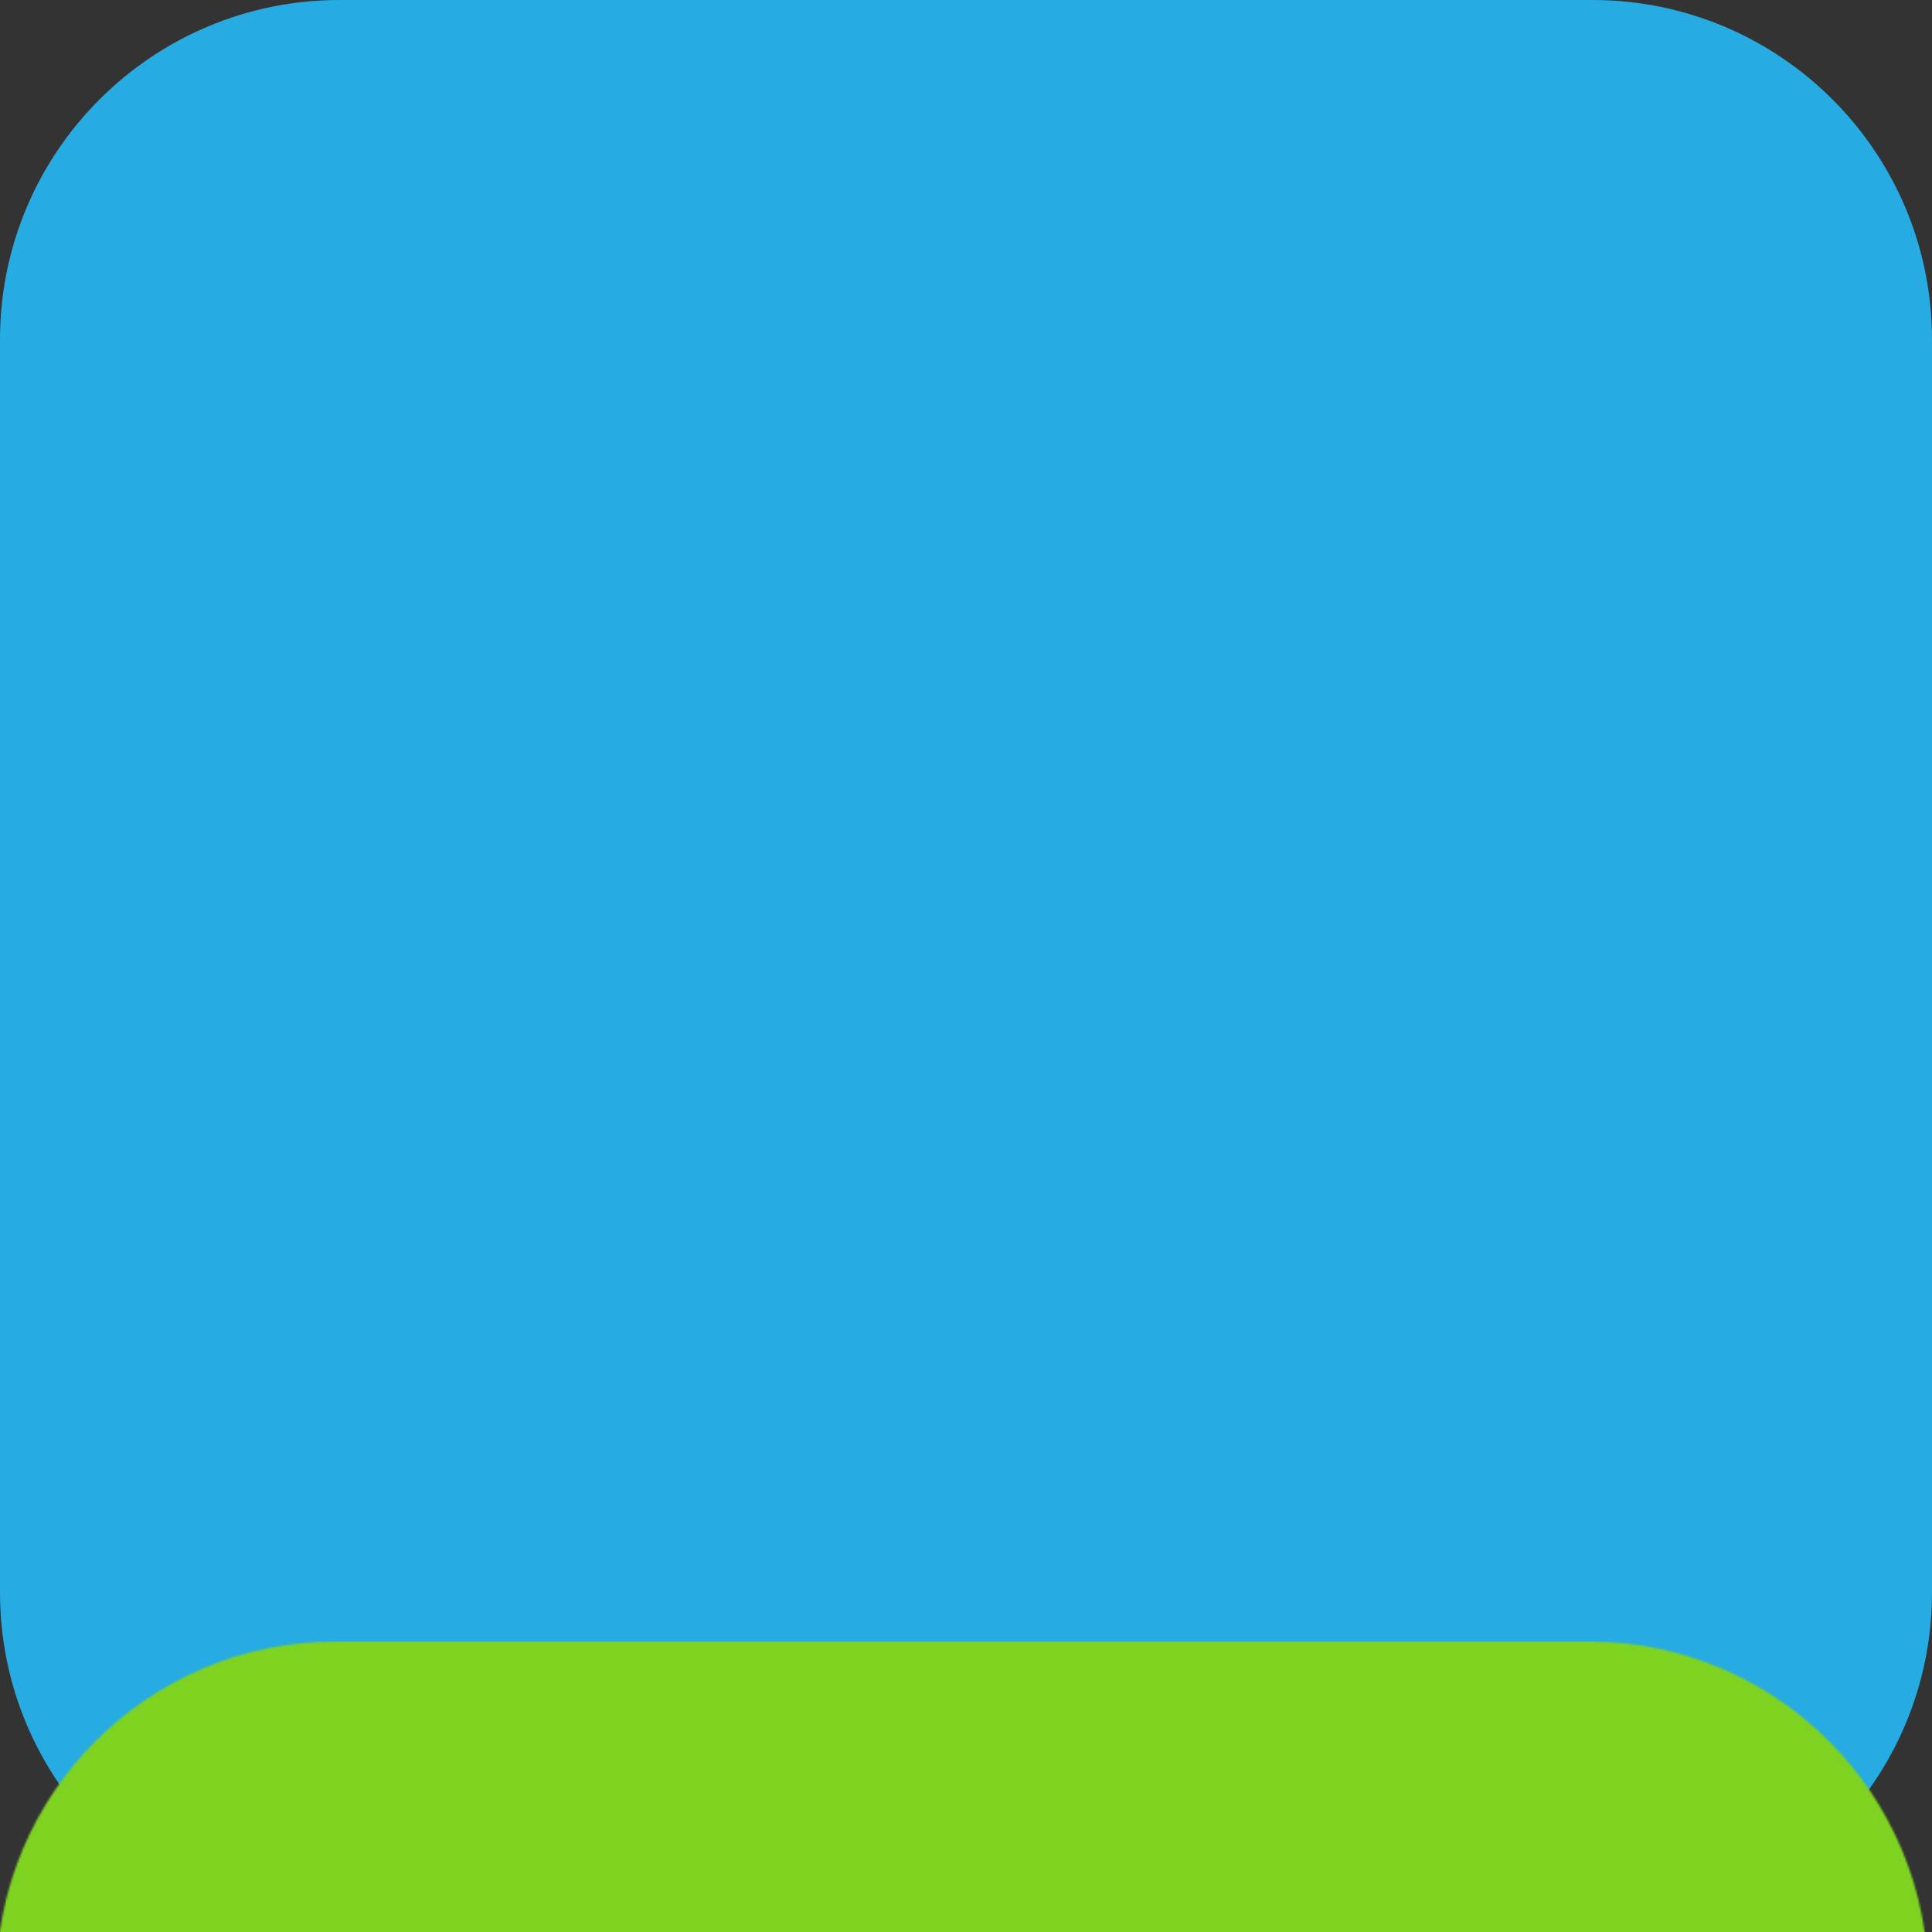 <?xml version="1.0" encoding="UTF-8" standalone="no"?>
<svg width="1024px" height="1024px" viewBox="0 0 1024 1024" version="1.1" xmlns="http://www.w3.org/2000/svg" xmlns:xlink="http://www.w3.org/1999/xlink">
    <rect x="0" y="0" width="1024" height="1024" fill="#333333" stroke="none"/>
    <!-- Generator: Sketch 43.2 (39069) - http://www.bohemiancoding.com/sketch -->
    <title>logo_BTCTool</title>
    <desc>Created with Sketch.</desc>
    <defs>
        <path d="M0,844.003 C0,943.412 80.592,1024 179.997,1024 L844.003,1024 C943.412,1024 1024,943.408 1024,844.003 L1024,179.997 C1024,80.588 943.408,0 844.003,0 L179.997,0 C80.588,0 0,80.592 0,179.997 L0,844.003 Z" id="path-1"></path>
        <polygon id="path-3" points="0.213 0.354 39.024 0.354 39.024 149.092 0.213 149.092 0.213 0.354"></polygon>
        <polygon id="path-5" points="0.212 0.354 36.149 0.354 36.149 41.104 0.212 41.104 0.212 0.354"></polygon>
    </defs>
    <g id="APP" stroke="none" stroke-width="1" fill="none" fill-rule="evenodd">
        <g id="logo_BTCTool">
            <g id="Page-1">
                <mask id="mask-2" fill="white">
                    <use xlink:href="#path-1"></use>
                </mask>
                <use id="Fill-1" fill="#26ABE2" xlink:href="#path-1"></use>
                <rect id="Rectangle" fill="#7ED321" mask="url(#mask-2)" x="-2" y="870" width="1024" height="154"></rect>
                <g id="Group-32" mask="url(#mask-2)">
                    <g transform="translate(125, 315)">
                        <path d="M256.568,72.025 L338.016,72.025 L338.016,278.657 L386.096,278.657 C401.08,278.657 413.364,266.645 413.672,251.733 L413.672,72.025 L468.06,72.025 C483.048,72.025 495.188,60.013 495.496,45.101 L495.496,5.749 L284.004,5.749 C269.016,5.749 256.876,17.761 256.568,32.673 L256.568,72.025 Z" id="Fill-2" fill="#FFFFFF"></path>
                        <path d="M712.098,181.923 C695.734,201.863 678.938,215.071 650.486,215.071 C612.294,215.071 585.374,183.111 585.374,142.175 L585.374,141.391 C585.374,101.647 612.294,68.903 650.486,68.903 C666.222,68.903 678.974,73.591 690.042,81.479 L690.054,81.463 C706.074,93.023 718.482,94.411 730.458,85.139 L767.03,56.839 C742.922,23.671 706.974,0.251 651.27,0.251 C568.634,0.251 507.794,62.639 507.794,142.175 L507.794,142.943 C507.794,224.459 570.49,284.139 648.53,284.139 C708.586,284.139 743.29,257.971 769.002,222.499 L712.098,181.923 Z" id="Fill-4" fill="#FFFFFF"></path>
                        <path d="M169.387,192.85 C169.387,208.858 156.535,217.826 133.167,217.826 L74.667,217.826 L74.667,167.554 L132.339,167.554 C157.675,167.554 169.387,177.254 169.387,192.07 L169.387,192.85 Z M74.667,66.522 L124.155,66.522 C146.391,66.522 158.459,74.718 158.459,89.946 L158.459,90.718 C158.459,106.726 145.251,114.514 122.183,114.514 L74.667,114.514 L74.667,66.522 Z M190.839,135.954 C214.991,125.434 232.955,106.726 232.955,75.134 L232.955,74.346 C232.955,55.638 226.287,41.194 215.403,29.89 C200.275,15.19 177.863,6.726 146.495,5.838 L146.495,5.75 L72.403,5.75 L0.999,5.75 L0.999,251.222 C0.999,266.206 13.011,278.35 27.923,278.658 L28.971,278.658 L28.971,278.594 L146.495,278.594 C208.703,277.222 245.027,249.054 245.027,203.418 L245.027,202.646 C245.027,165.598 223.947,146.85 190.839,135.954 L190.839,135.954 Z" id="Fill-6" fill="#FFFFFF"></path>
                        <g id="Page-1" stroke-width="1" fill="none" transform="translate(334, 312)">
                            <path d="M186.246,116.599 C189.768,116.599 192.953,115.958 195.797,114.678 C198.642,113.399 201.047,111.648 203.011,109.425 C204.974,107.203 206.498,104.609 207.584,101.645 C208.665,98.681 209.21,95.584 209.21,92.349 L209.21,91.944 C209.21,88.576 208.631,85.411 207.482,82.449 C206.329,79.485 204.705,76.889 202.605,74.666 C200.503,72.444 198.033,70.662 195.188,69.312 C192.343,67.966 189.225,67.291 185.84,67.291 C182.317,67.291 179.134,67.931 176.289,69.209 C173.446,70.491 171.04,72.245 169.076,74.467 C167.112,76.688 165.587,79.282 164.504,82.248 C163.419,85.211 162.878,88.309 162.878,91.54 L162.878,91.944 C162.878,95.313 163.452,98.481 164.605,101.444 C165.756,104.408 167.38,106.999 169.482,109.221 C171.581,111.443 174.055,113.229 176.9,114.577 C179.745,115.927 182.86,116.599 186.246,116.599 M185.84,149.605 C177.033,149.605 168.94,148.109 161.556,145.124 C154.173,142.137 147.771,138.027 142.355,132.795 C136.936,127.569 132.735,121.488 129.756,114.56 C126.776,107.633 125.285,100.231 125.285,92.352 L125.285,91.944 C125.285,84.069 126.809,76.63 129.857,69.633 C132.906,62.64 137.138,56.527 142.558,51.296 C147.976,46.07 154.411,41.924 161.863,38.869 C169.311,35.812 177.438,34.283 186.246,34.283 C195.052,34.283 203.145,35.812 210.53,38.869 C217.91,41.924 224.312,46.035 229.734,51.195 C235.15,56.359 239.349,62.401 242.332,69.328 C245.309,76.257 246.801,83.66 246.801,91.537 L246.801,91.944 C246.801,99.824 245.278,107.261 242.229,114.256 C239.181,121.253 234.946,127.364 229.528,132.593 C224.108,137.823 217.674,141.966 210.225,145.021 C202.772,148.077 194.645,149.605 185.84,149.605" id="Fill-1" fill="#FFFFFF"></path>
                            <path d="M319.546,116.599 C323.066,116.599 326.252,115.958 329.097,114.678 C331.942,113.399 334.346,111.648 336.31,109.425 C338.274,107.203 339.798,104.609 340.884,101.645 C341.965,98.681 342.508,95.584 342.508,92.349 L342.508,91.944 C342.508,88.576 341.93,85.411 340.781,82.449 C339.629,79.485 338.004,76.889 335.903,74.666 C333.801,72.444 331.333,70.662 328.488,69.312 C325.643,67.966 322.525,67.291 319.14,67.291 C315.616,67.291 312.434,67.931 309.589,69.209 C306.744,70.491 304.34,72.245 302.376,74.467 C300.412,76.688 298.887,79.282 297.804,82.248 C296.719,85.211 296.178,88.309 296.178,91.54 L296.178,91.944 C296.178,95.313 296.752,98.481 297.905,101.444 C299.054,104.408 300.68,106.999 302.781,109.221 C304.881,111.443 307.355,113.229 310.2,114.577 C313.045,115.927 316.16,116.599 319.546,116.599 M319.14,149.605 C310.332,149.605 302.24,148.109 294.856,145.124 C287.473,142.137 281.071,138.027 275.654,132.795 C270.236,127.569 266.035,121.488 263.056,114.56 C260.076,107.633 258.585,100.231 258.585,92.352 L258.585,91.944 C258.585,84.069 260.109,76.63 263.157,69.633 C266.206,62.64 270.438,56.527 275.858,51.296 C281.274,46.07 287.711,41.924 295.163,38.869 C302.611,35.812 310.738,34.283 319.546,34.283 C328.352,34.283 336.444,35.812 343.83,38.869 C351.21,41.924 357.612,46.035 363.032,51.195 C368.45,56.359 372.649,62.401 375.632,69.328 C378.609,76.257 380.101,83.66 380.101,91.537 L380.101,91.944 C380.101,99.824 378.577,107.261 375.529,114.256 C372.48,121.253 368.246,127.364 362.828,132.593 C357.408,137.823 350.973,141.966 343.523,145.021 C336.072,148.077 327.945,149.605 319.14,149.605" id="Fill-3" fill="#FFFFFF"></path>
                            <g id="Group-7" transform="translate(396.956, 0.514)">
                                <mask id="mask-4" fill="white">
                                    <use xlink:href="#path-3"></use>
                                </mask>
                                <g id="Clip-6"></g>
                                <polyline id="Fill-5" fill="#FFFFFF" mask="url(#mask-4)" points="19.619 149.092 0.213 149.092 0.213 23.377 17.138 16.273 19.619 0.354 39.024 0.354 39.024 118.732"></polyline>
                            </g>
                            <path d="M435.981,108.855 L435.981,135.64 C435.981,143.353 429.745,149.606 422.053,149.606 L400.044,149.606" id="Fill-8" fill="#FFFFFF"></path>
                            <g id="Group-12" transform="translate(396.956, 0.514)">
                                <mask id="mask-6" fill="white">
                                    <use xlink:href="#path-5"></use>
                                </mask>
                                <g id="Clip-11"></g>
                                <path d="M0.212,41.104 L0.212,14.319 C0.212,6.607 6.448,0.354 14.14,0.354 L36.149,0.354" id="Fill-10" fill="#FFFFFF" mask="url(#mask-6)"></path>
                            </g>
                            <path d="M0,25.809 L0,45.78 L41.224,45.78 L41.224,150.645 L65.559,150.645 C73.143,150.645 79.36,144.549 79.515,136.982 L79.515,45.78 L107.044,45.78 C114.63,45.78 120.774,39.684 120.931,32.116 L120.931,12.145 L13.887,12.145 C6.299,12.145 0.157,18.241 0,25.809" id="Fill-13" fill="#FFFFFF"></path>
                        </g>
                    </g>
                </g>
            </g>
        </g>
    </g>
</svg>